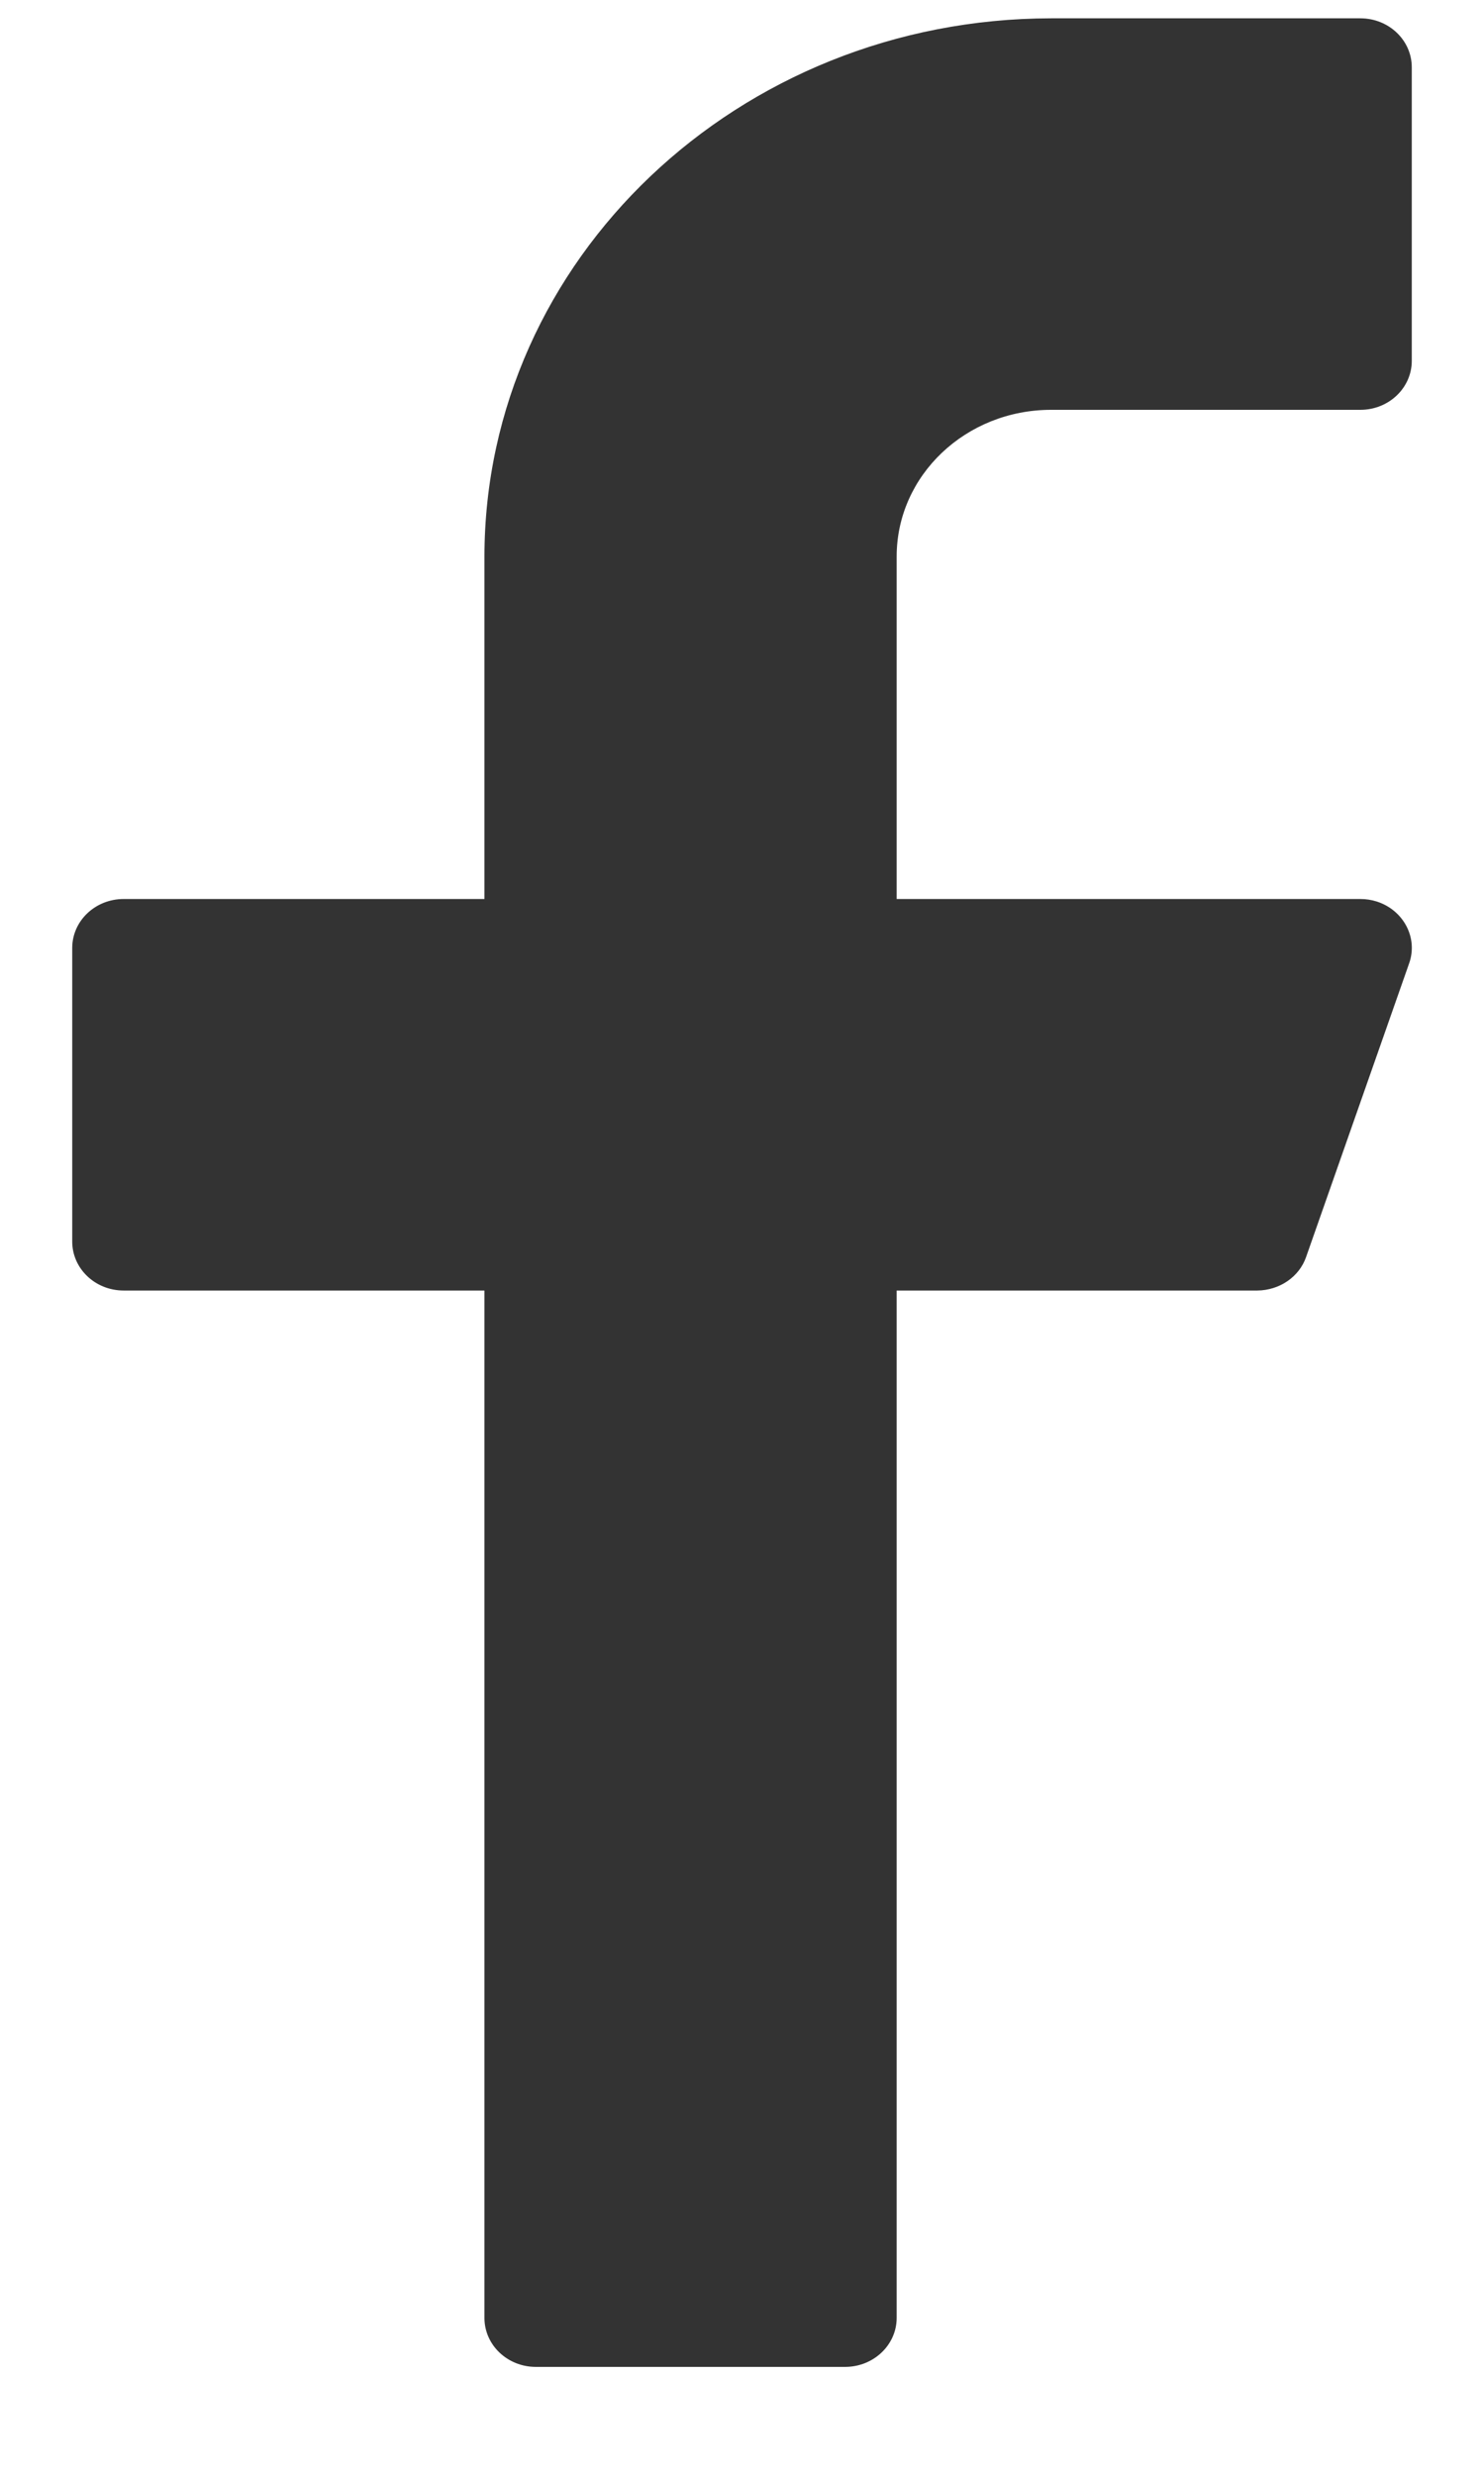 <svg width="9" height="15" viewBox="0 0 9 15" fill="none" xmlns="http://www.w3.org/2000/svg">
<path d="M6.375 2.484H8.25C8.423 2.484 8.562 2.351 8.562 2.187V0.408C8.562 0.244 8.423 0.111 8.25 0.111H6.375C4.477 0.113 2.94 1.573 2.938 3.373V5.449H0.75C0.577 5.449 0.438 5.582 0.438 5.746V7.525C0.438 7.689 0.577 7.822 0.75 7.822H2.938V14.049C2.938 14.213 3.077 14.346 3.25 14.346H5.125C5.298 14.346 5.438 14.213 5.438 14.049V7.822H7.625C7.759 7.821 7.879 7.74 7.921 7.619L8.546 5.839C8.601 5.684 8.512 5.516 8.349 5.464C8.317 5.454 8.284 5.449 8.25 5.449H5.438V3.373C5.438 2.882 5.857 2.484 6.375 2.484Z" fill="#333333"/>
</svg>

